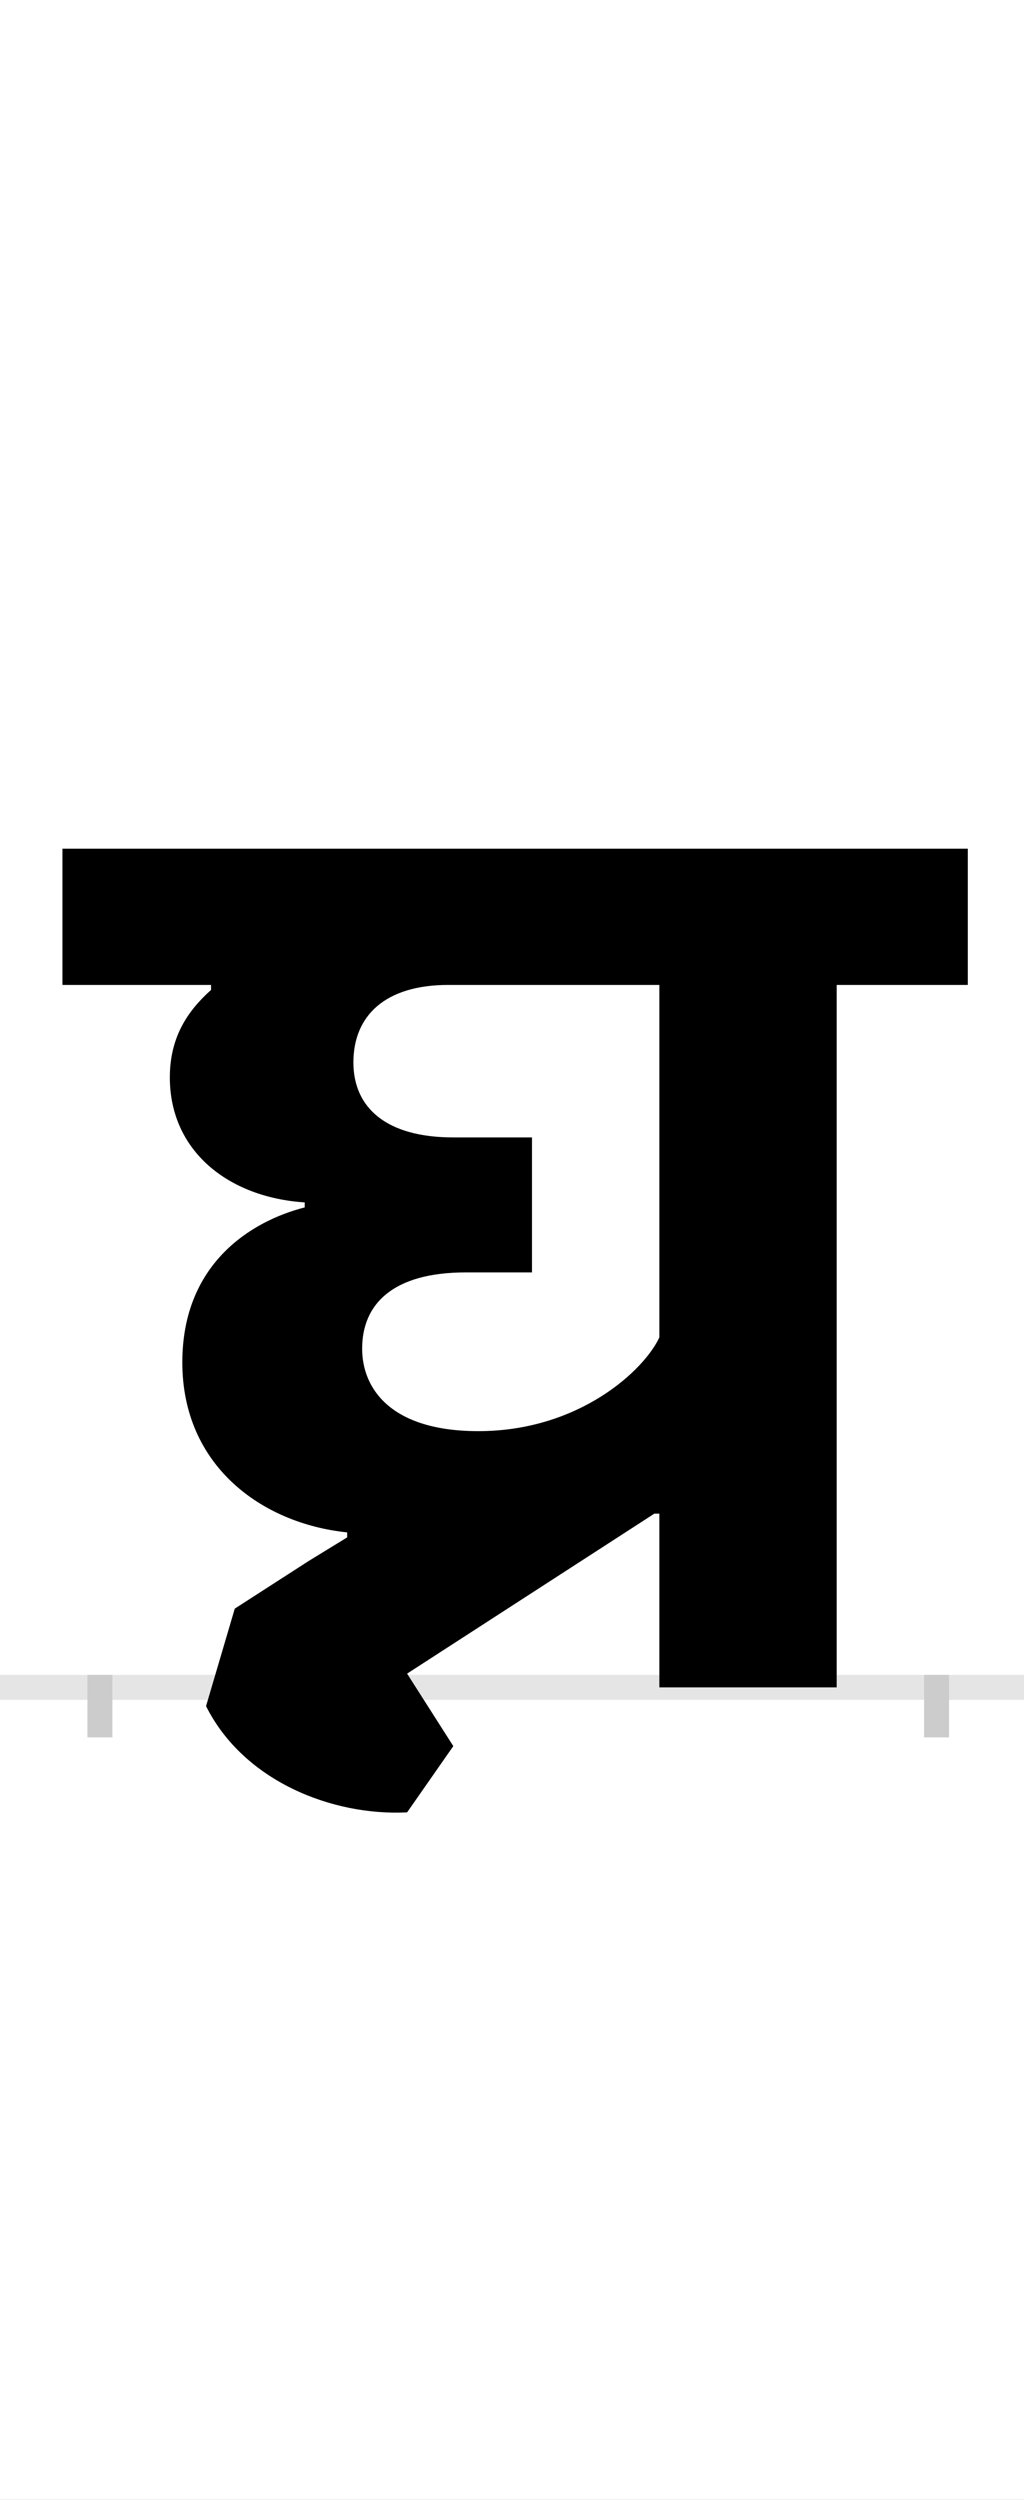 <?xml version="1.0" encoding="UTF-8"?>
<svg height="200.0" version="1.1" width="82.0" xmlns="http://www.w3.org/2000/svg" xmlns:xlink="http://www.w3.org/1999/xlink">
 <rect width="100%" height="100%" fill="#808080" stroke="none"/>
 <path d="M0,0 l82,0 l0,200 l-82,0 Z M0,0" fill="rgb(255,255,255)" transform="matrix(1,0,0,-1,0.0,200.0)"/>
 <path d="M0,0 l82,0" fill="none" stroke="rgb(229,229,229)" stroke-width="2" transform="matrix(1,0,0,-1,0.0,135.0)"/>
 <path d="M0,1 l0,-5" fill="none" stroke="rgb(204,204,204)" stroke-width="2" transform="matrix(1,0,0,-1,8.0,135.0)"/>
 <path d="M0,1 l0,-5" fill="none" stroke="rgb(204,204,204)" stroke-width="2" transform="matrix(1,0,0,-1,75.0,135.0)"/>
 <path d="M448,139 l0,-139 l142,0 l0,562 l105,0 l0,109 l-725,0 l0,-109 l119,0 l0,-4 c-19,-17,-33,-38,-33,-70 c0,-59,47,-96,108,-100 l0,-4 c-43,-11,-98,-45,-98,-124 c0,-83,64,-129,132,-136 l0,-4 l-31,-19 l-59,-38 l-23,-78 c30,-60,101,-88,161,-85 l37,53 l-37,58 l198,128 Z M303,205 c-70,0,-93,34,-93,66 c0,36,25,61,83,61 l53,0 l0,108 l-63,0 c-54,0,-80,24,-80,60 c0,37,25,62,76,62 l169,0 l0,-282 c-12,-26,-64,-75,-145,-75 Z M303,205" fill="rgb(0,0,0)" transform="matrix(0.1,0.0,0.0,-0.1,8.0,135.0)"/>
</svg>
